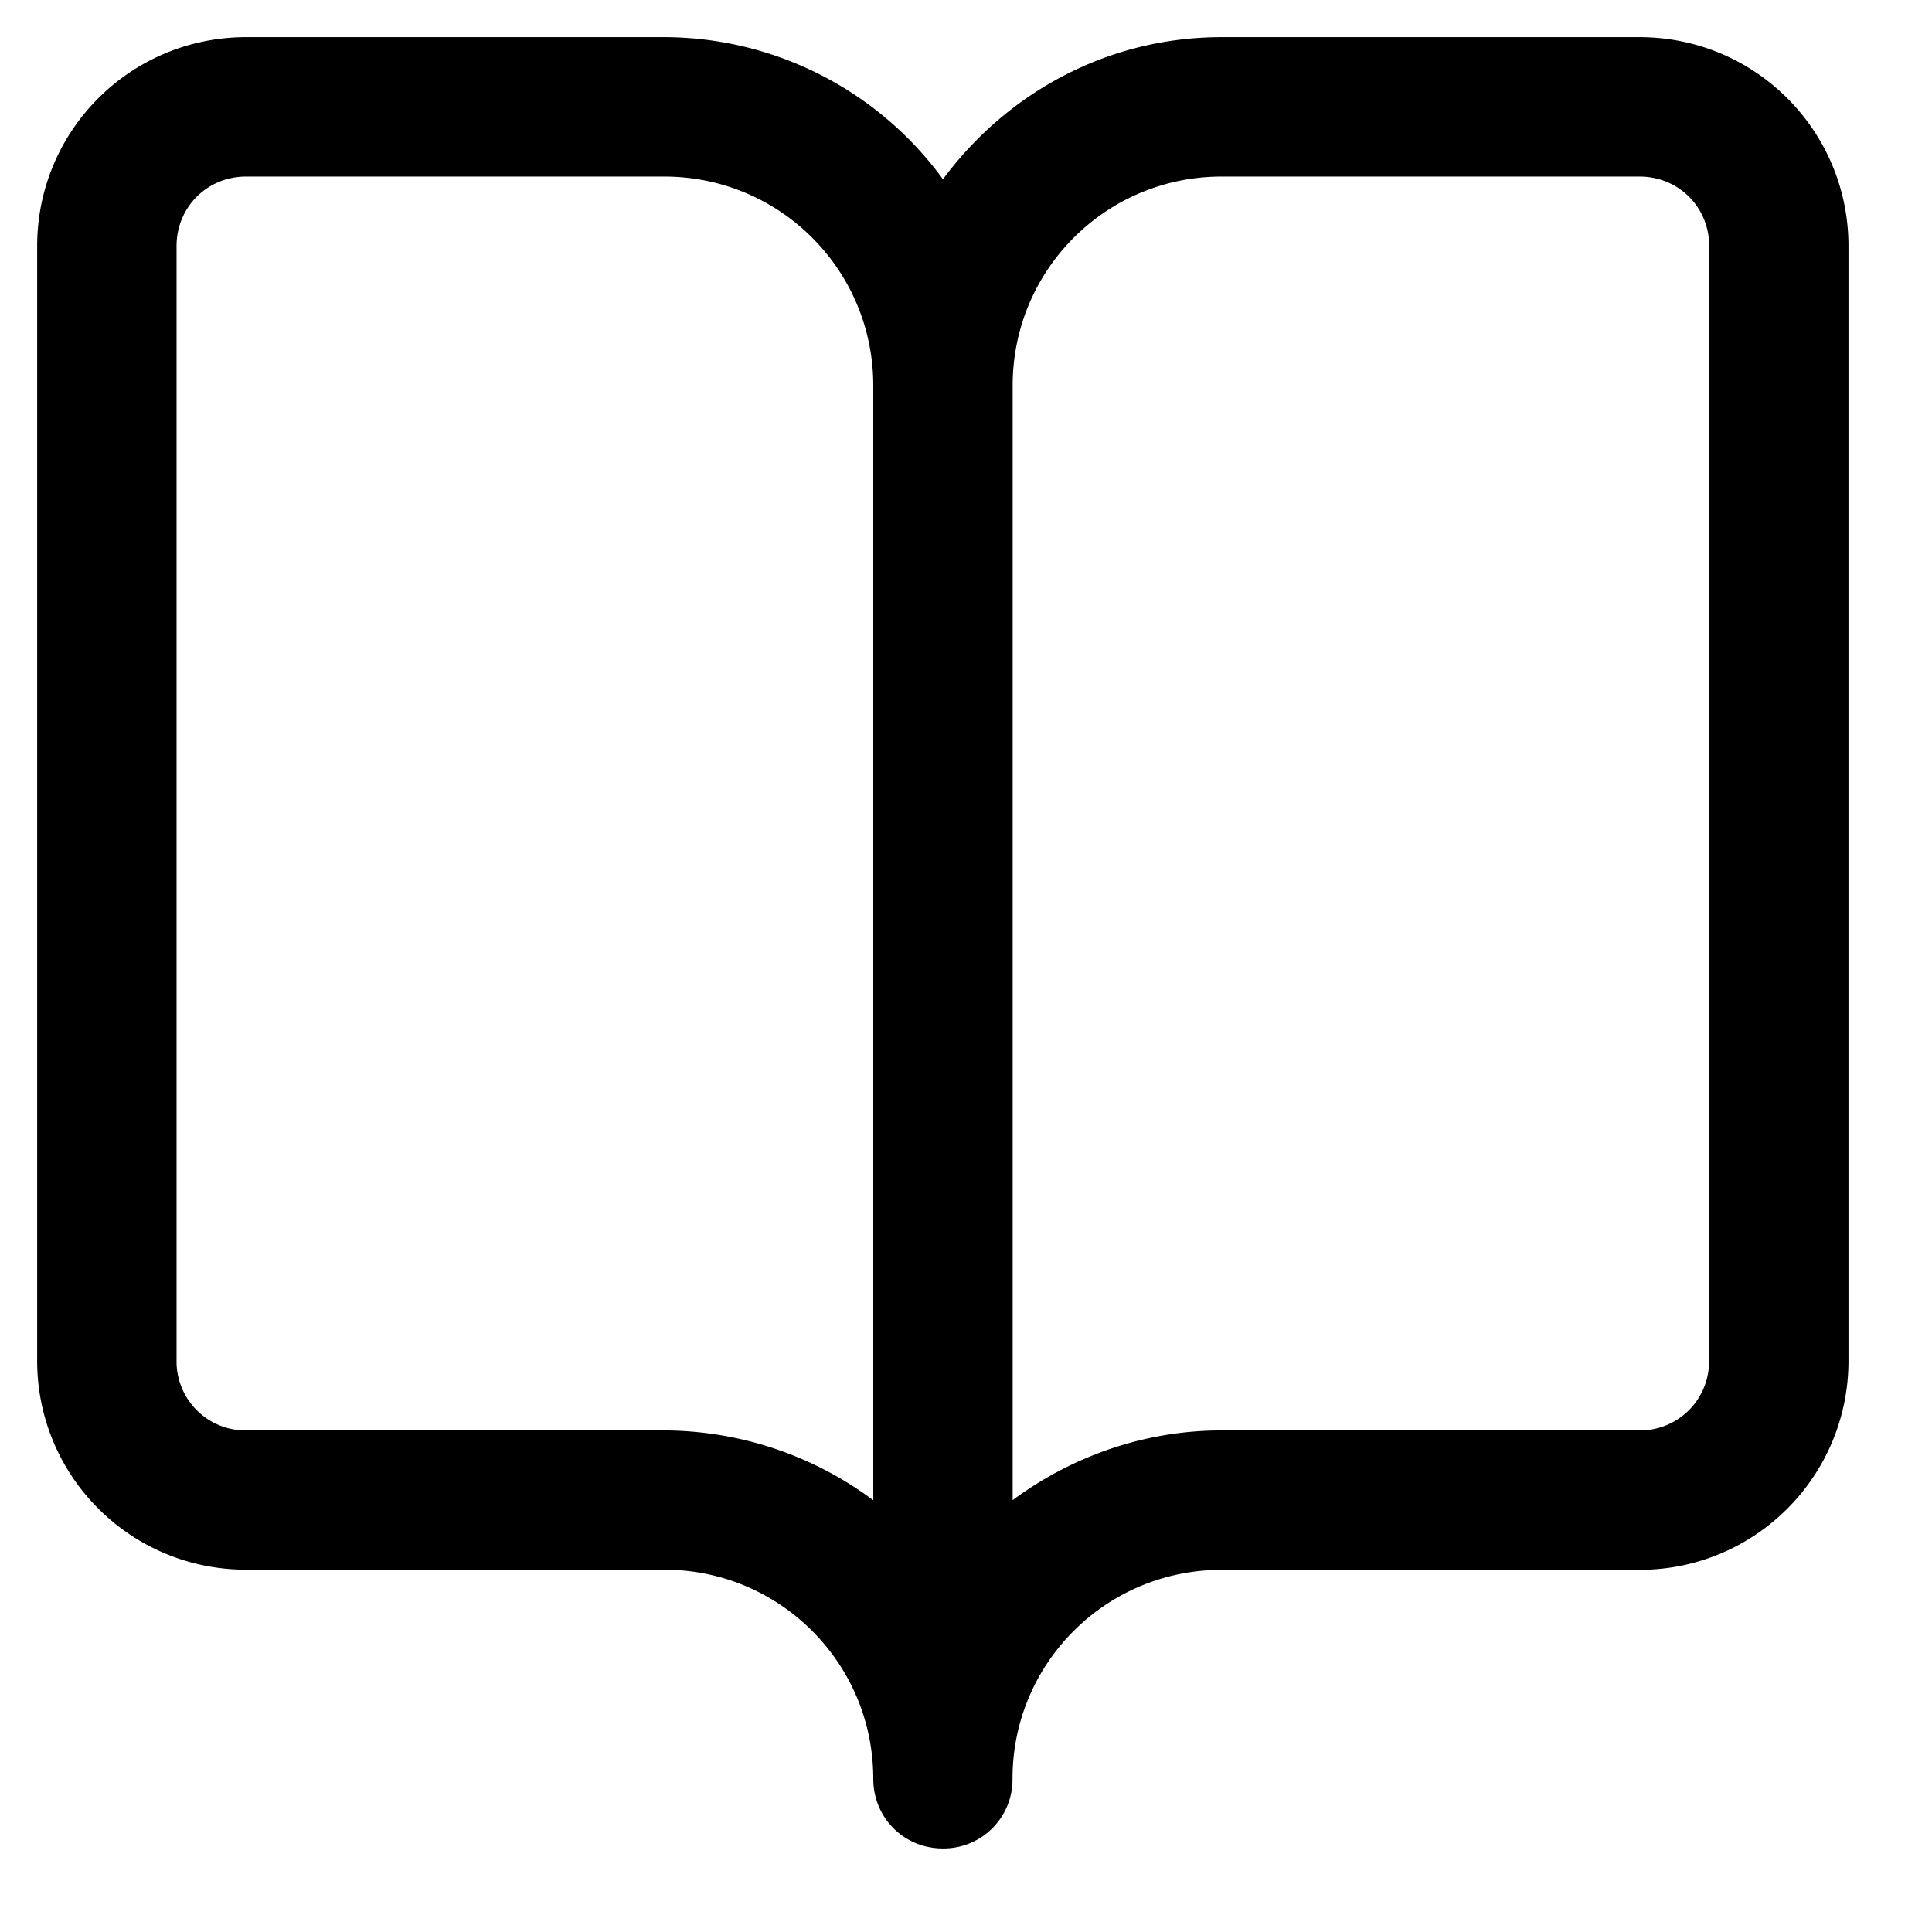 <?xml version="1.0" standalone="no"?><!DOCTYPE svg PUBLIC "-//W3C//DTD SVG 1.1//EN" "http://www.w3.org/Graphics/SVG/1.1/DTD/svg11.dtd"><svg t="1576324657414" class="icon" viewBox="0 0 1024 1024" version="1.1" xmlns="http://www.w3.org/2000/svg" p-id="1953" xmlns:xlink="http://www.w3.org/1999/xlink" width="200" height="200"><defs><style type="text/css"></style></defs><path d="M868.903 19.692H647.483c-60.574 0-113.743 29.538-147.692 75.303A183.217 183.217 0 0 0 352.02 19.692H130.442C69.159 19.692 19.692 69.159 19.692 130.442v590.769c0 61.282 49.467 110.75 110.75 110.75H352.098c61.282 0 110.75 49.546 110.75 110.828 0 20.638 16.226 36.943 36.943 36.943a36.549 36.549 0 0 0 36.864-37.022c0-61.204 49.546-110.671 110.828-110.671h221.499c61.282 0 110.75-49.546 110.75-110.828v-590.769c0-61.282-49.467-110.75-110.75-110.75z m-406.134 775.404a186.526 186.526 0 0 0-110.75-36.943H130.442a36.549 36.549 0 0 1-36.864-36.943v-590.769c0-20.638 16.226-36.864 36.864-36.864H352.098c61.282 0 110.75 49.467 110.75 110.75v590.769z m443.077-73.886a36.549 36.549 0 0 1-36.943 36.943H647.483c-41.354 0-79.793 14.021-110.75 36.943v-590.769c0-61.282 49.467-110.75 110.75-110.75h221.499c20.716 0 36.943 16.226 36.943 36.864v590.769z" p-id="1954"></path></svg>